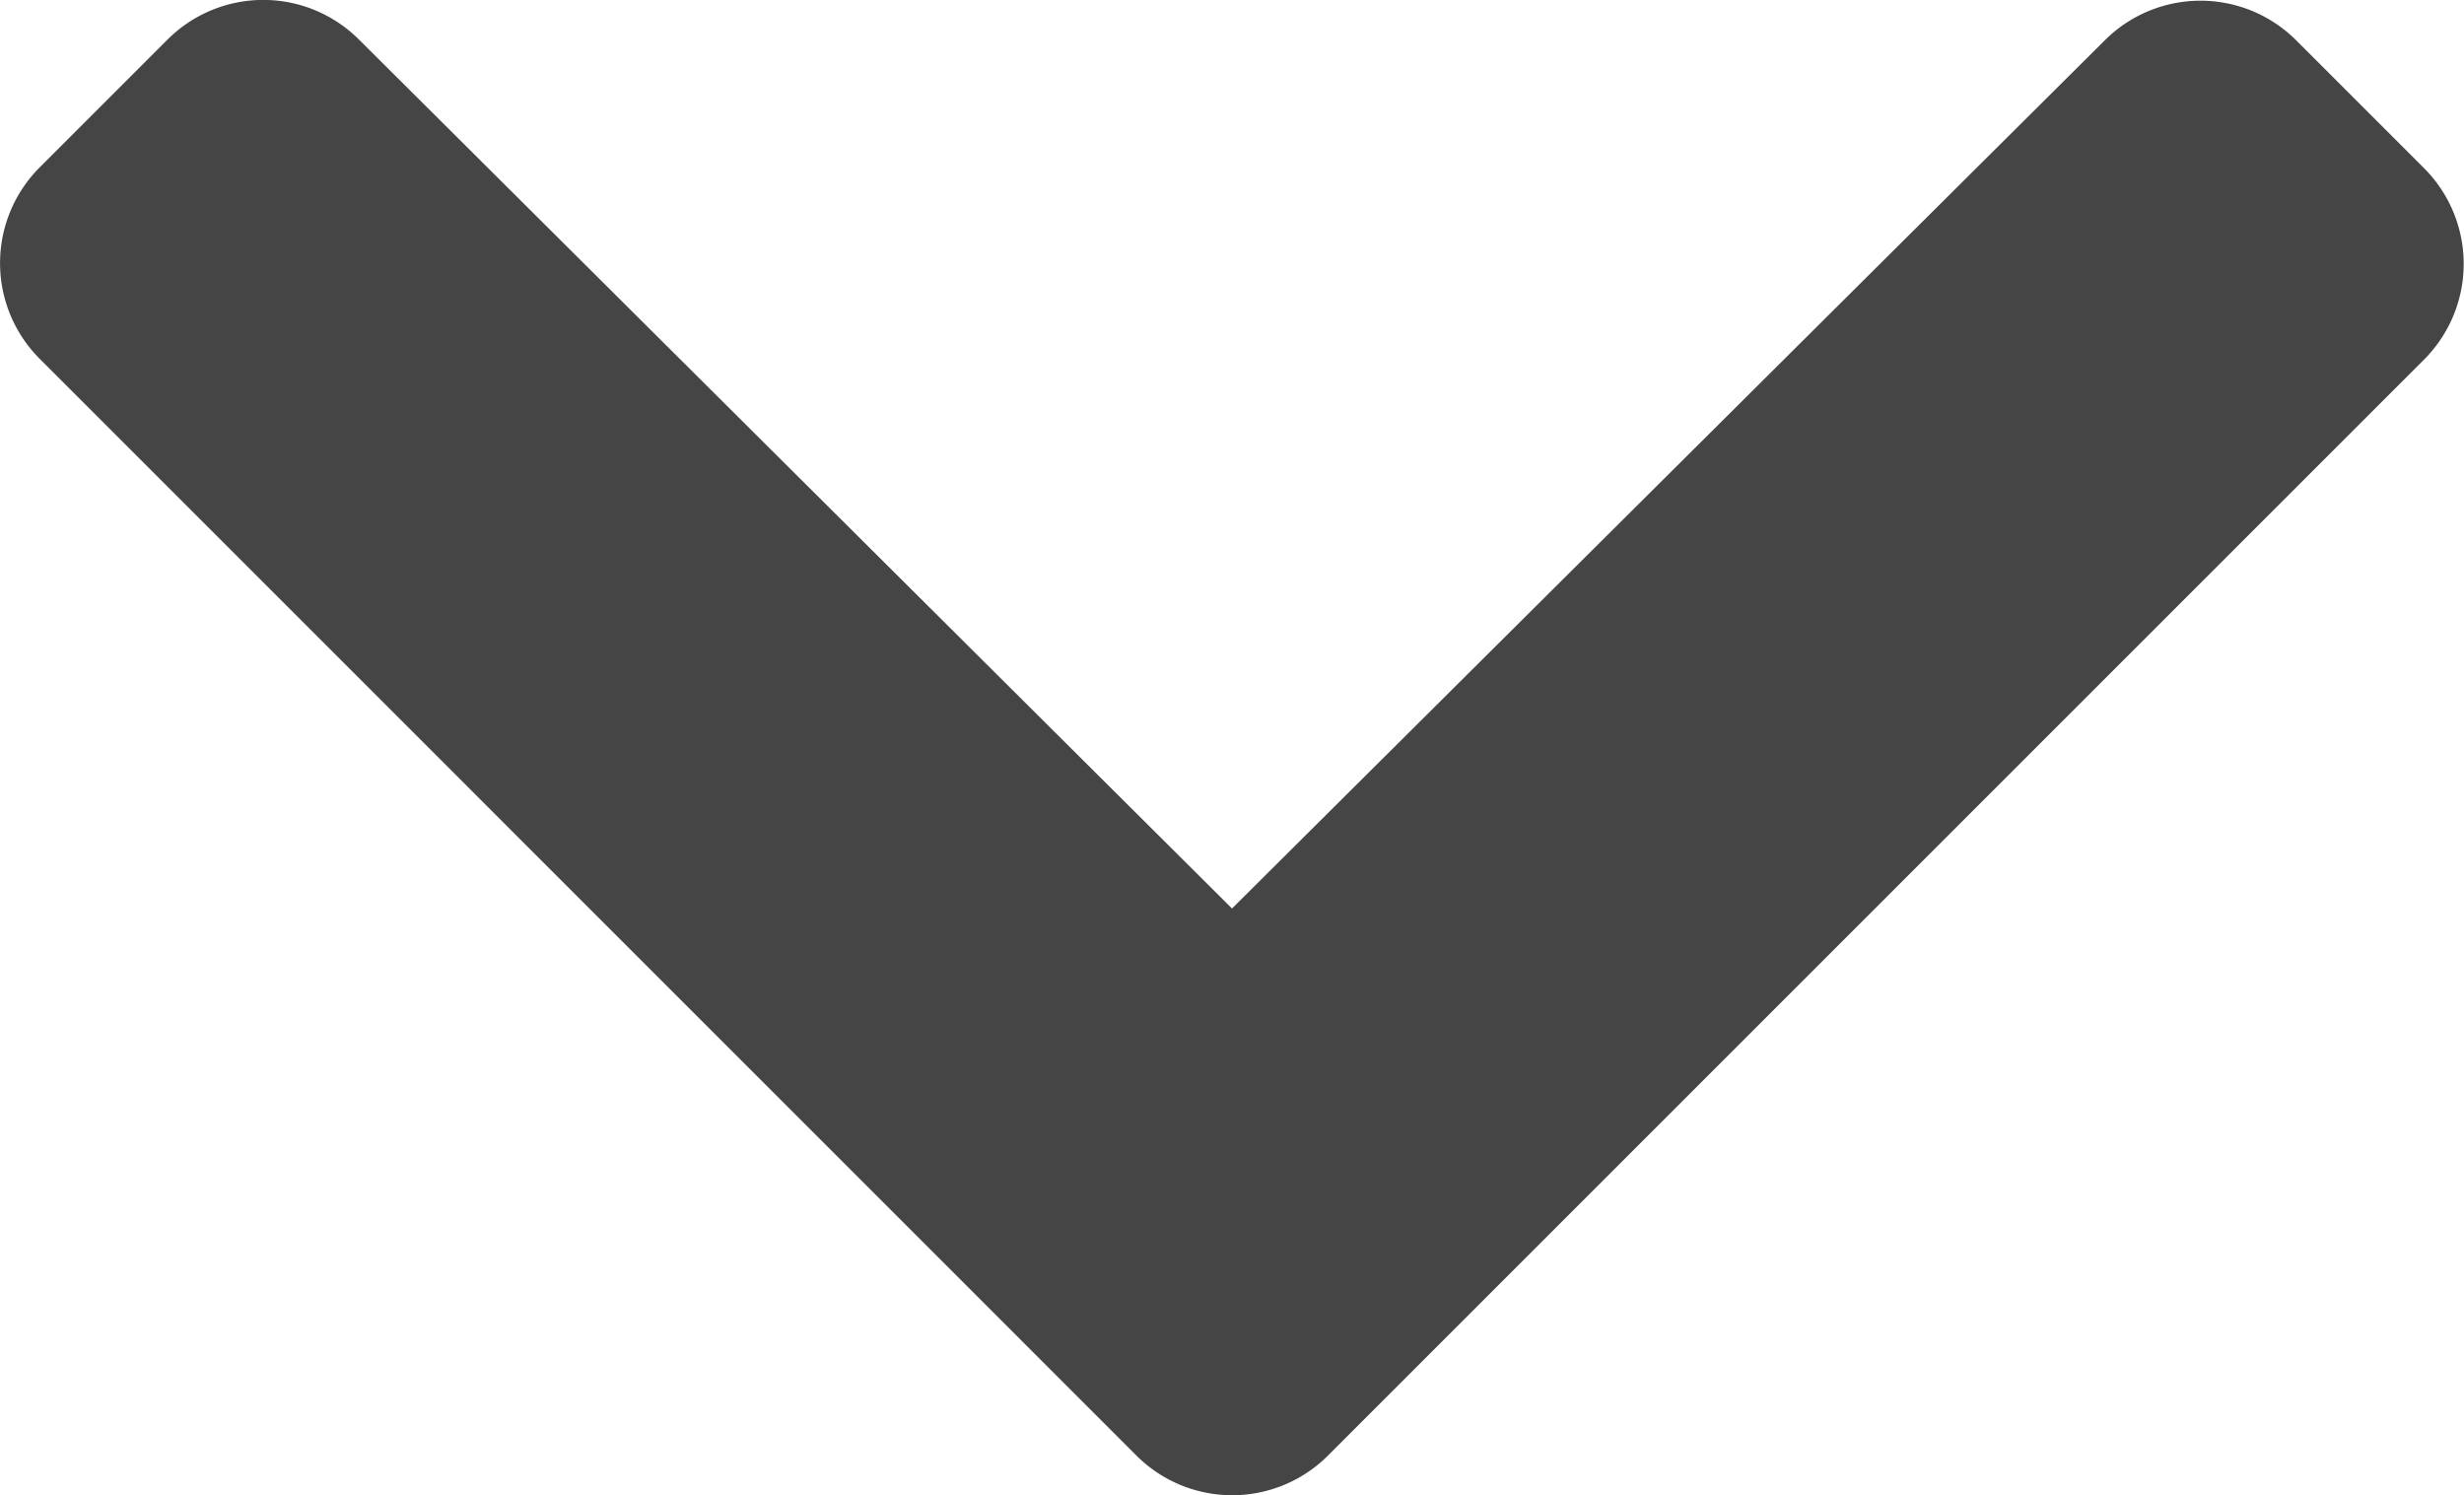 <svg xmlns="http://www.w3.org/2000/svg" width="19.108" height="11.596" viewBox="0 0 19.108 11.596">
<path d="M9.1-5.19a1.05,1.05,0,0,0,1.485,0l8.5-8.5a1.05,1.05,0,0,0,0-1.485l-.992-.992a1.05,1.05,0,0,0-1.483,0L9.841-9.433,3.07-16.173a1.05,1.05,0,0,0-1.483,0l-.992.992a1.05,1.05,0,0,0,0,1.485Z" transform="translate(-0.287 16.479)" fill="#454545"/>
</svg>